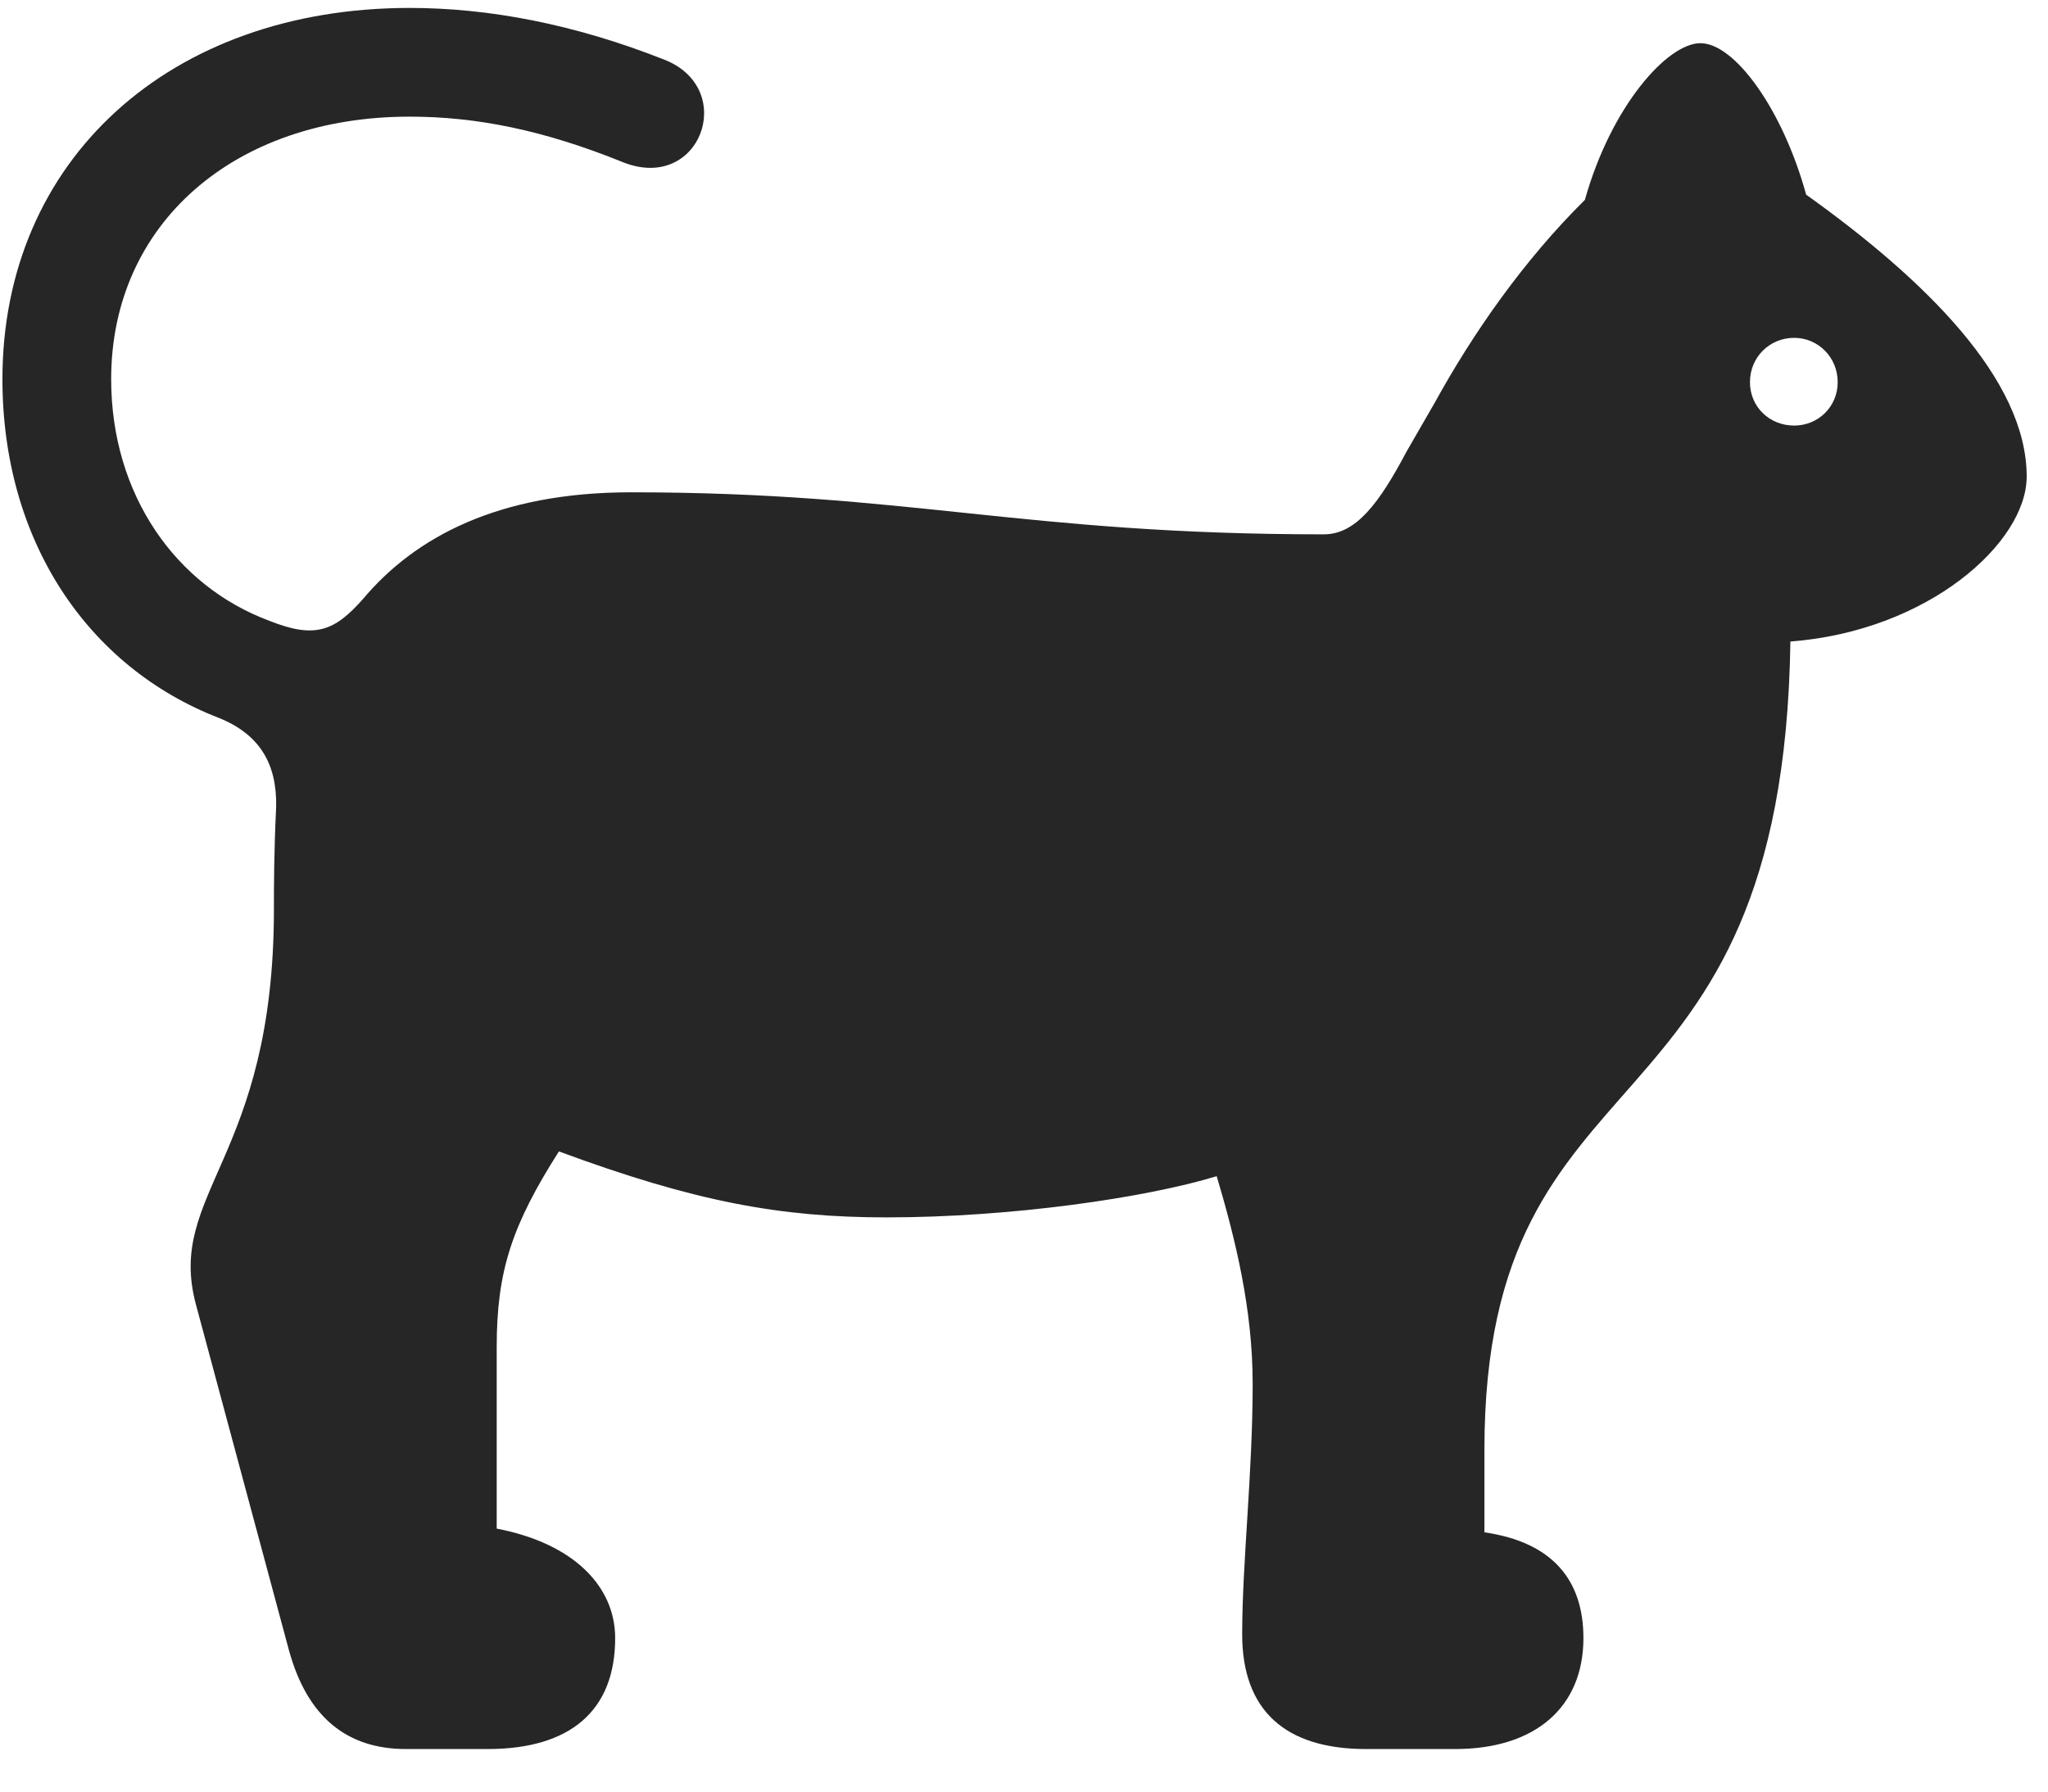<svg width="32" height="28" viewBox="0 0 32 28" fill="none" xmlns="http://www.w3.org/2000/svg">
<g clip-path="url(#clip0_2207_18091)">
<path d="M6.343 27.335H7.62C8.909 27.335 9.612 26.737 9.612 25.601C9.612 24.804 8.979 24.124 7.761 23.89V21.054C7.761 19.87 7.995 19.155 8.733 17.995C10.854 18.78 12.19 19.026 13.854 19.026C15.788 19.026 17.897 18.722 19.011 18.382C19.303 19.366 19.573 20.456 19.573 21.628C19.573 23.023 19.409 24.429 19.409 25.542C19.409 26.737 20.089 27.335 21.343 27.335H22.737C23.991 27.335 24.741 26.679 24.741 25.601C24.741 24.686 24.249 24.101 23.194 23.948V22.659C23.194 16.19 27.858 18.007 27.975 10.026C30.132 9.862 31.667 8.479 31.667 7.448C31.667 5.925 30.073 4.366 28.221 3.042C27.858 1.718 27.108 0.675 26.569 0.675C26.053 0.675 25.174 1.659 24.764 3.124C23.803 4.073 23.007 5.222 22.421 6.288L21.975 7.062C21.553 7.858 21.19 8.351 20.686 8.351C15.964 8.351 14.229 7.694 9.858 7.694C7.784 7.694 6.483 8.397 5.675 9.358C5.229 9.862 4.925 9.991 4.198 9.698C2.757 9.159 1.737 7.741 1.737 5.925C1.737 3.499 3.659 1.823 6.401 1.823C7.444 1.823 8.499 2.034 9.741 2.538C10.936 3.007 11.522 1.413 10.409 0.944C8.968 0.37 7.62 0.124 6.401 0.124C2.651 0.124 0.038 2.503 0.038 5.925C0.038 8.444 1.362 10.425 3.425 11.222C4.057 11.479 4.327 11.937 4.315 12.604C4.28 13.343 4.28 13.858 4.28 14.21C4.28 18.112 2.593 18.64 3.061 20.386L4.514 25.788C4.796 26.819 5.405 27.335 6.343 27.335ZM28.034 6.651C27.647 6.651 27.343 6.358 27.343 5.972C27.343 5.585 27.647 5.28 28.034 5.28C28.409 5.28 28.714 5.585 28.714 5.972C28.714 6.358 28.409 6.651 28.034 6.651Z" fill="black" fill-opacity="0.85"/>
</g>
<defs>
<clipPath id="clip0_2207_18091">
<rect width="31.629" height="27.293" fill="white" transform="translate(0.038 0.042)"/>
</clipPath>
</defs>
</svg>
